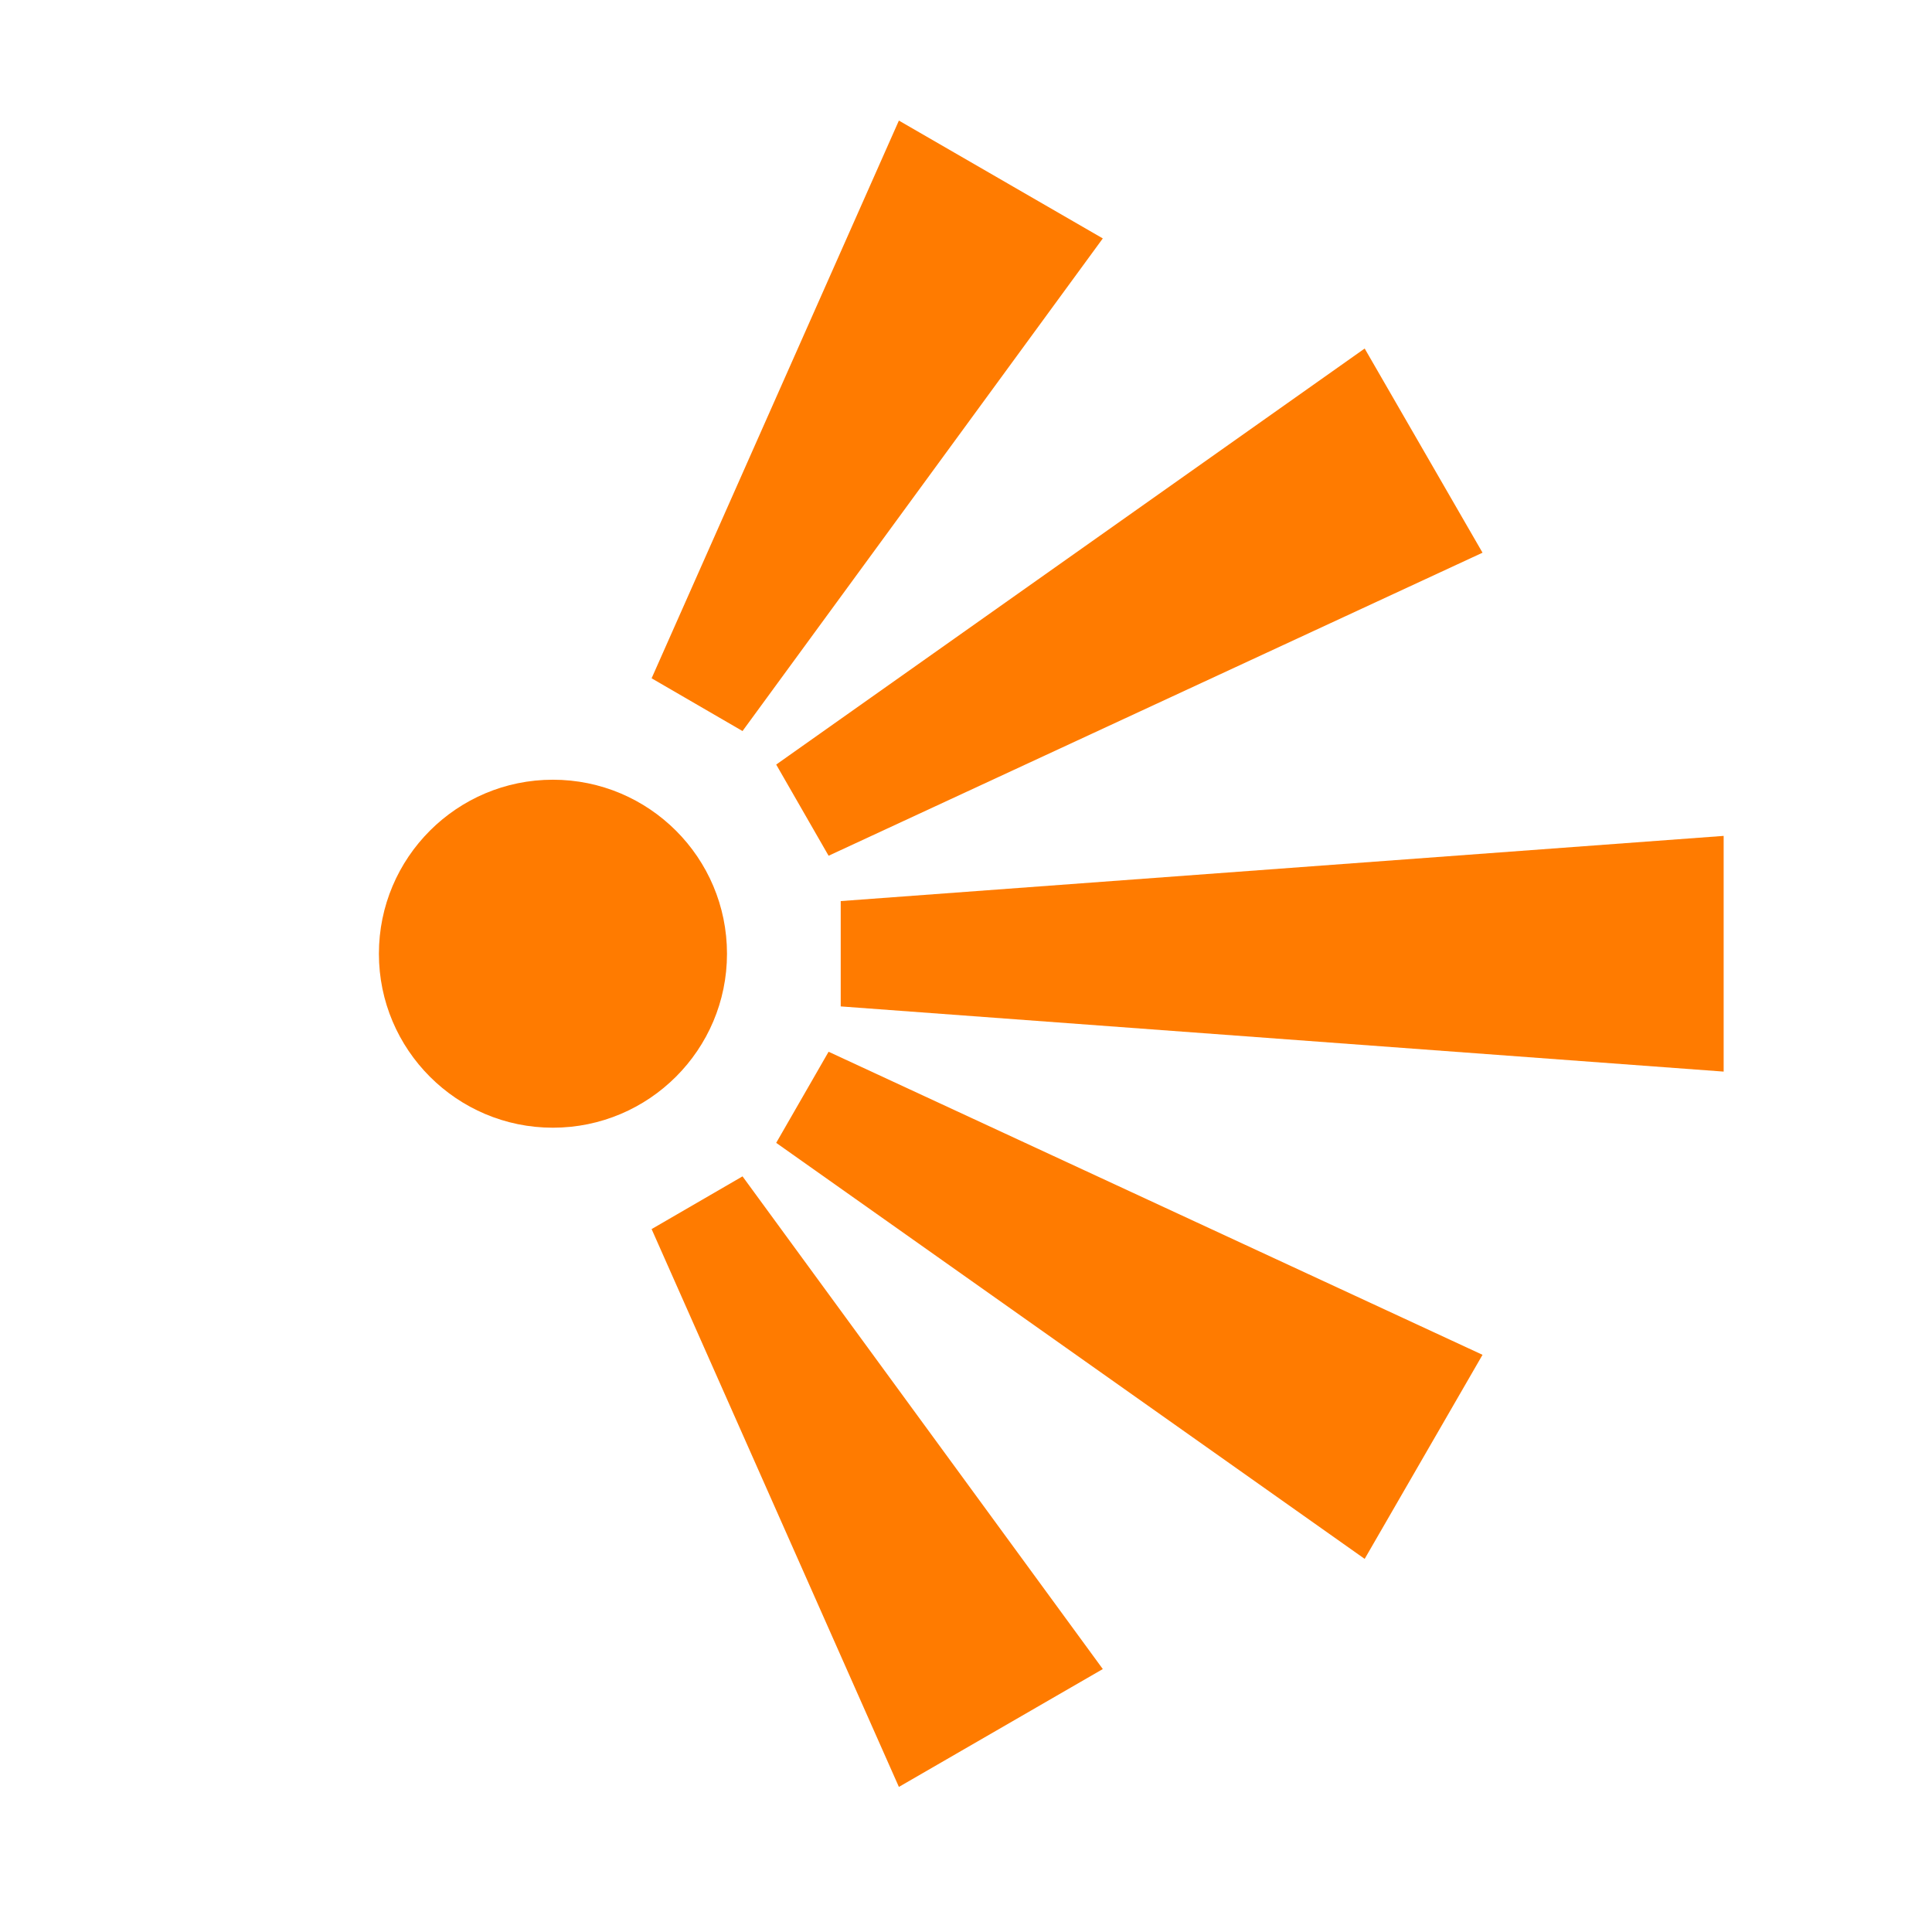 <?xml version="1.0" encoding="UTF-8" standalone="no"?>
<!-- Created with Inkscape (http://www.inkscape.org/) -->

<svg
   xmlns:dc="http://purl.org/dc/elements/1.1/"
   xmlns:cc="http://creativecommons.org/ns#"
   xmlns:rdf="http://www.w3.org/1999/02/22-rdf-syntax-ns#"
   xmlns:svg="http://www.w3.org/2000/svg"
   xmlns="http://www.w3.org/2000/svg"
   version="1.1"
   width="128"
   height="128"
   id="svg3041">
  <defs
     id="defs3043">
    <filter
       color-interpolation-filters="sRGB"
       id="filter66799">
      <feGaussianBlur
         id="feGaussianBlur66801"
         result="result6"
         stdDeviation="1.5" />
      <feComposite
         in2="result6"
         operator="atop"
         in="SourceGraphic"
         result="result8"
         id="feComposite66803" />
      <feComposite
         in2="SourceAlpha"
         operator="atop"
         in="result8"
         result="result9"
         id="feComposite66805" />
    </filter>
    <filter
       color-interpolation-filters="sRGB"
       id="filter66863">
      <feGaussianBlur
         id="feGaussianBlur66865"
         result="result6"
         stdDeviation="1.5" />
      <feComposite
         in2="result6"
         operator="atop"
         in="SourceGraphic"
         result="result8"
         id="feComposite66867" />
      <feComposite
         in2="SourceAlpha"
         operator="atop"
         in="result8"
         result="result9"
         id="feComposite66869" />
    </filter>
  </defs>
  <g
     transform="matrix(1.104,0,0,-1.104,-472.021,802.903)"
     id="g13334"
     style="fill:#ff7b00;fill-opacity:1">
    <g
       transform="translate(471.183,670.031)"
       id="g3062"
       style="fill:#ff7b00;fill-opacity:1">
      <path
         d="m 0,0 c 0,-5.759 -4.682,-10.439 -10.451,-10.439 -5.759,0 -10.438,4.684 -10.438,10.439 0,5.77 4.682,10.444 10.438,10.444 C -4.681,10.445 0,5.77 0,0"
         id="path3064"
         style="fill:#ff7b00;fill-opacity:1;fill-rule:nonzero;stroke:none" />
    </g>
    <g
       transform="translate(478.008,673.192)"
       id="g3066"
       style="fill:#ff7b00;fill-opacity:1">
      <path
         d="m 0,0 0,-6.321 52.986,-3.912 0,14.145 L 0,0 z"
         id="path3068"
         style="fill:#ff7b00;fill-opacity:1;fill-rule:nonzero;stroke:none" />
    </g>
    <g
       transform="translate(466.659,686.562)"
       id="g3070"
       style="fill:#ff7b00;fill-opacity:1">
      <path
         d="M 0,0 5.456,-3.166 27.077,26.397 14.84,33.469 0,0 z"
         id="path3072"
         style="fill:#ff7b00;fill-opacity:1;fill-rule:nonzero;stroke:none" />
    </g>
    <g
       transform="translate(474.136,681.385)"
       id="g3074"
       style="fill:#ff7b00;fill-opacity:1">
      <path
         d="M 0,0 3.144,-5.472 42.388,12.714 35.315,24.967 0,0 z"
         id="path3076"
         style="fill:#ff7b00;fill-opacity:1;fill-rule:nonzero;stroke:none" />
    </g>
    <g
       transform="translate(466.659,653.508)"
       id="g3078"
       style="fill:#ff7b00;fill-opacity:1">
      <path
         d="M 0,0 5.456,3.164 27.077,-26.403 14.84,-33.476 0,0 z"
         id="path3080"
         style="fill:#ff7b00;fill-opacity:1;fill-rule:nonzero;stroke:none" />
    </g>
    <g
       transform="translate(474.136,658.683)"
       id="g3082"
       style="fill:#ff7b00;fill-opacity:1">
      <path
         d="M 0,0 3.144,5.467 42.388,-12.72 35.315,-24.966 0,0 z"
         id="path3084"
         style="fill:#ff7b00;fill-opacity:1;fill-rule:nonzero;stroke:none" />
    </g>
  </g>
</svg>
